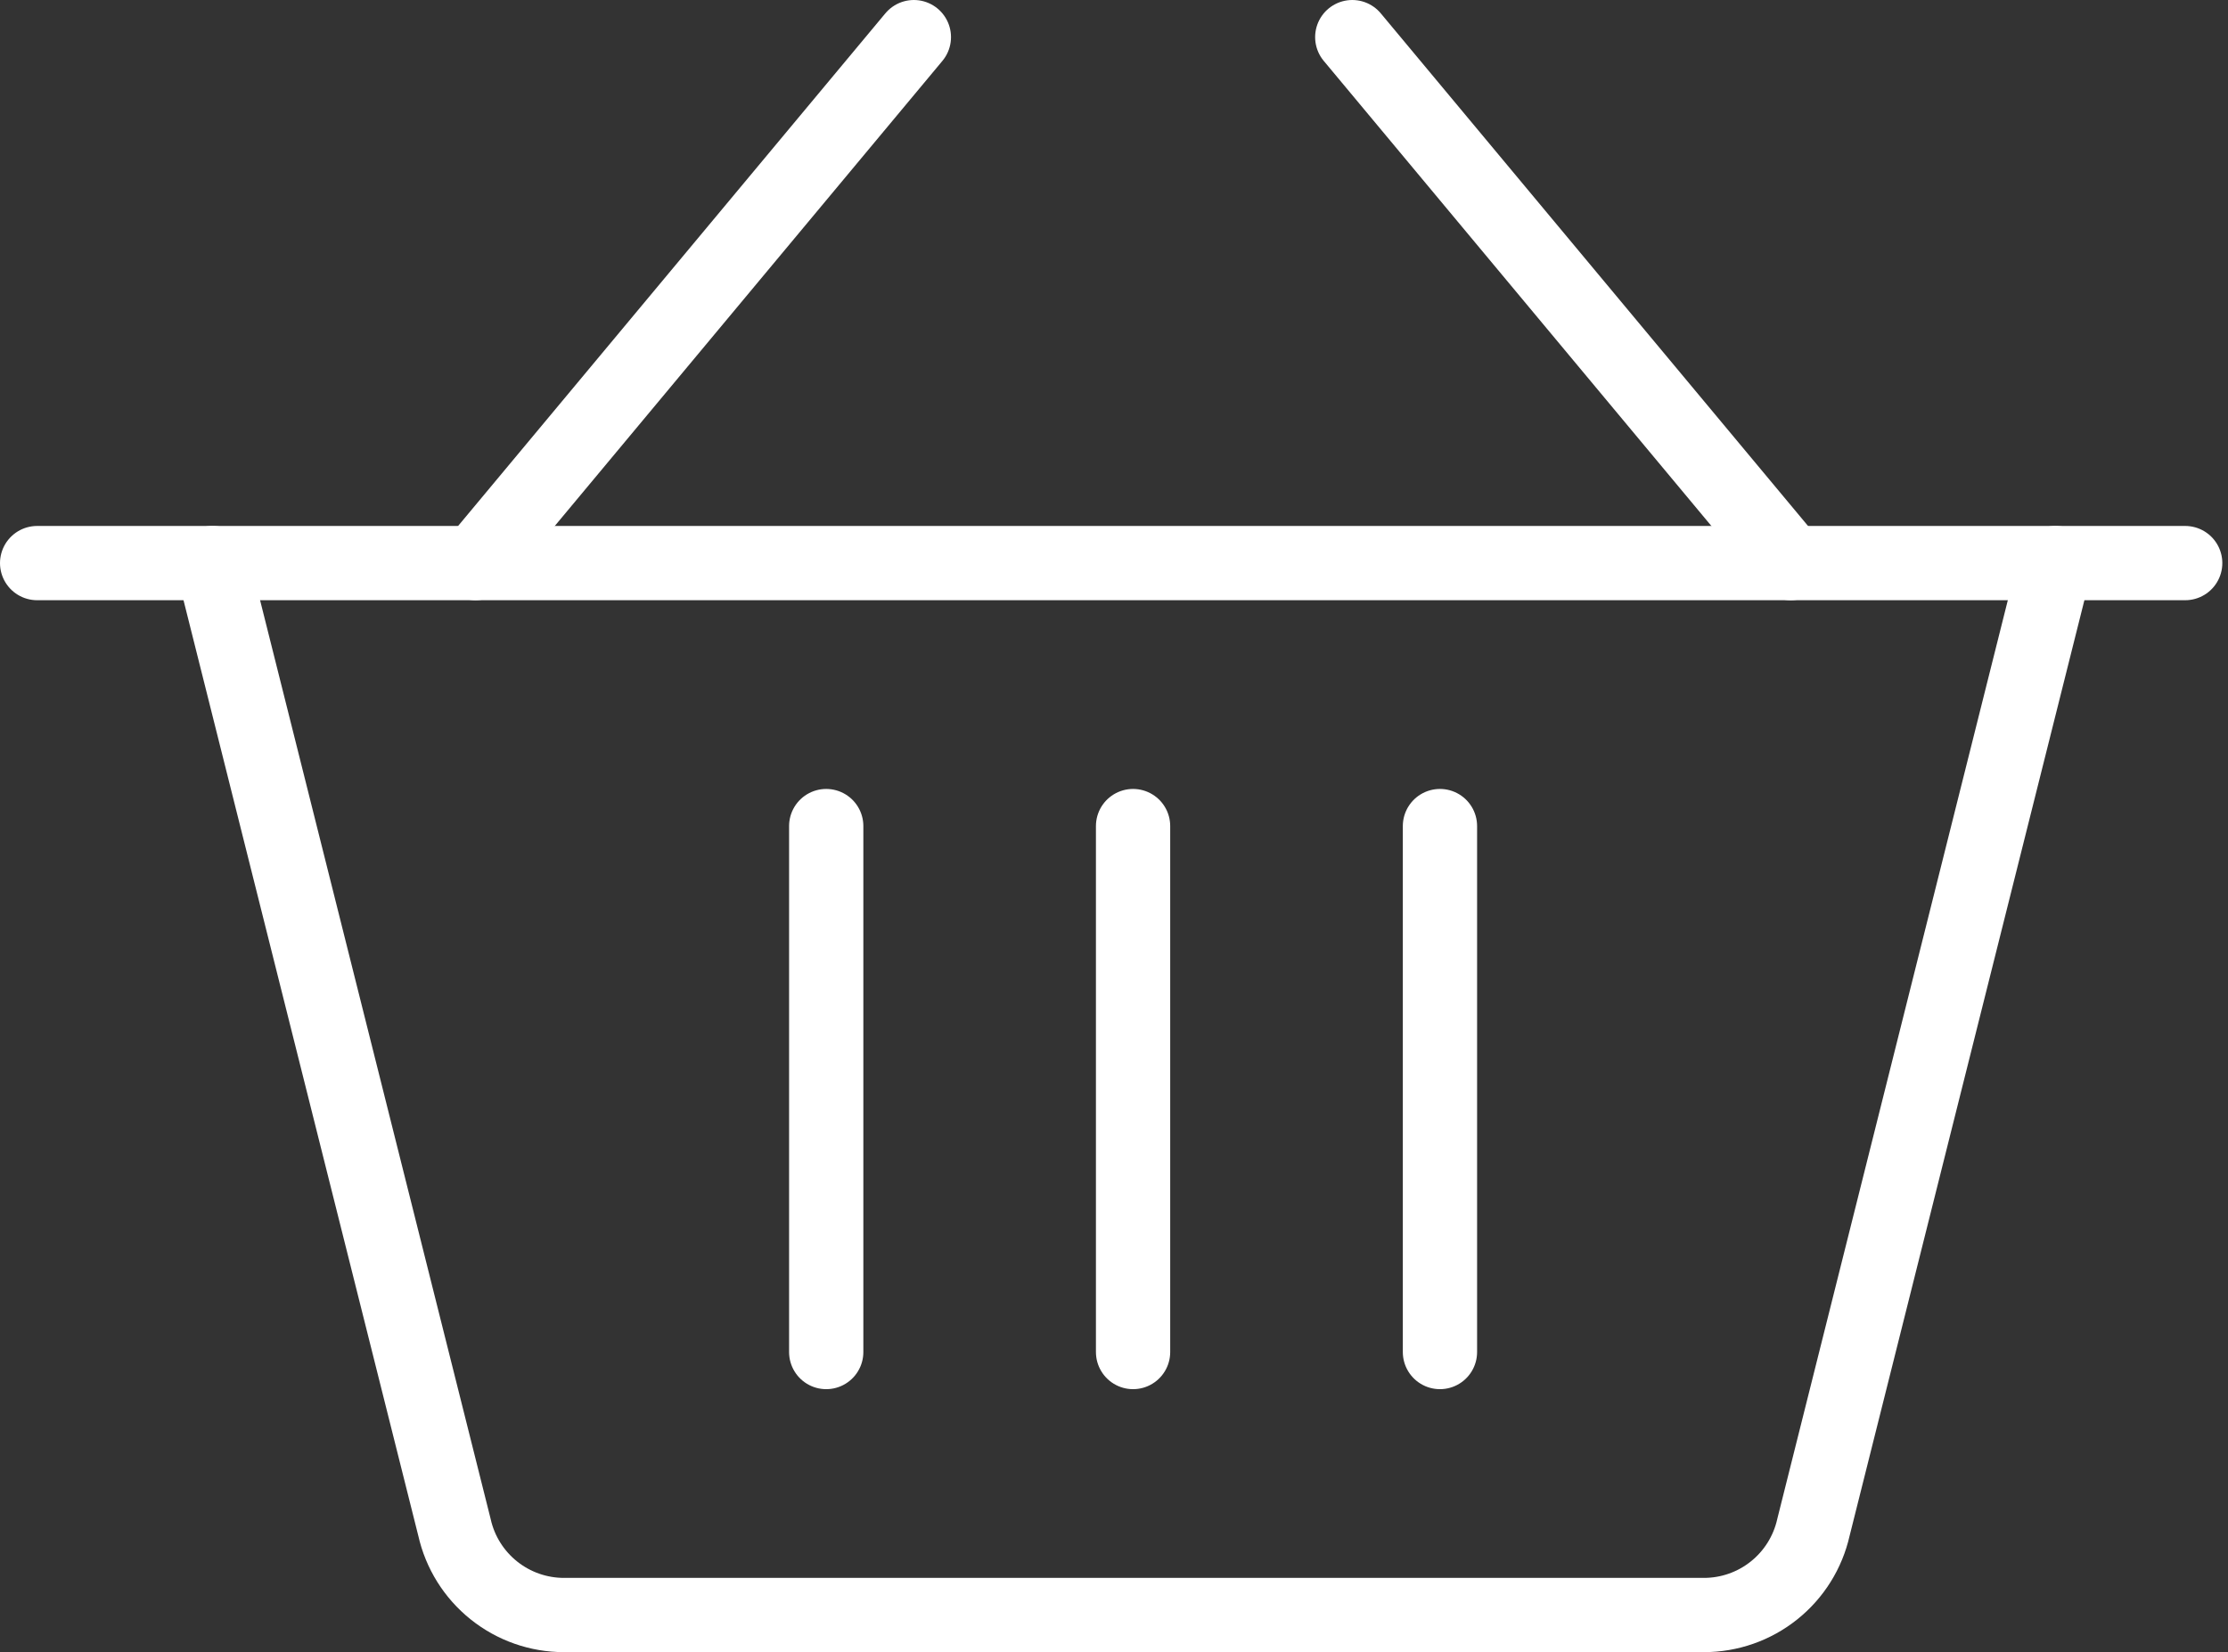 <svg width="120" height="89" viewBox="0 0 120 89" fill="none" >
<rect x="0" y="0" width="120" height="89" fill="#333333" stroke="none"/>
<path d="M2 30.333H117.694" stroke="white" stroke-width="4" stroke-linecap="round" stroke-linejoin="round"/>
<path d="M11.444 30.333L24.478 82.278C24.778 83.619 25.527 84.817 26.6 85.675C27.673 86.534 29.006 87.001 30.38 87H91.769C93.144 87.001 94.477 86.534 95.55 85.675C96.623 84.817 97.371 83.619 97.672 82.278L110.705 30.333" stroke="white" stroke-width="4" stroke-linecap="round" stroke-linejoin="round"/>
<path d="M25.61 30.333L49.221 2" stroke="white" stroke-width="4" stroke-linecap="round" stroke-linejoin="round"/>
<path d="M96.444 30.333L72.833 2" stroke="white" stroke-width="4" stroke-linecap="round" stroke-linejoin="round"/>
<path d="M61.027 44.5V72.833" stroke="white" stroke-width="4" stroke-linecap="round" stroke-linejoin="round"/>
<path d="M77.556 44.5V72.833" stroke="white" stroke-width="4" stroke-linecap="round" stroke-linejoin="round"/>
<path d="M44.5 44.5V72.833" stroke="white" stroke-width="4" stroke-linecap="round" stroke-linejoin="round"/>
</svg>
